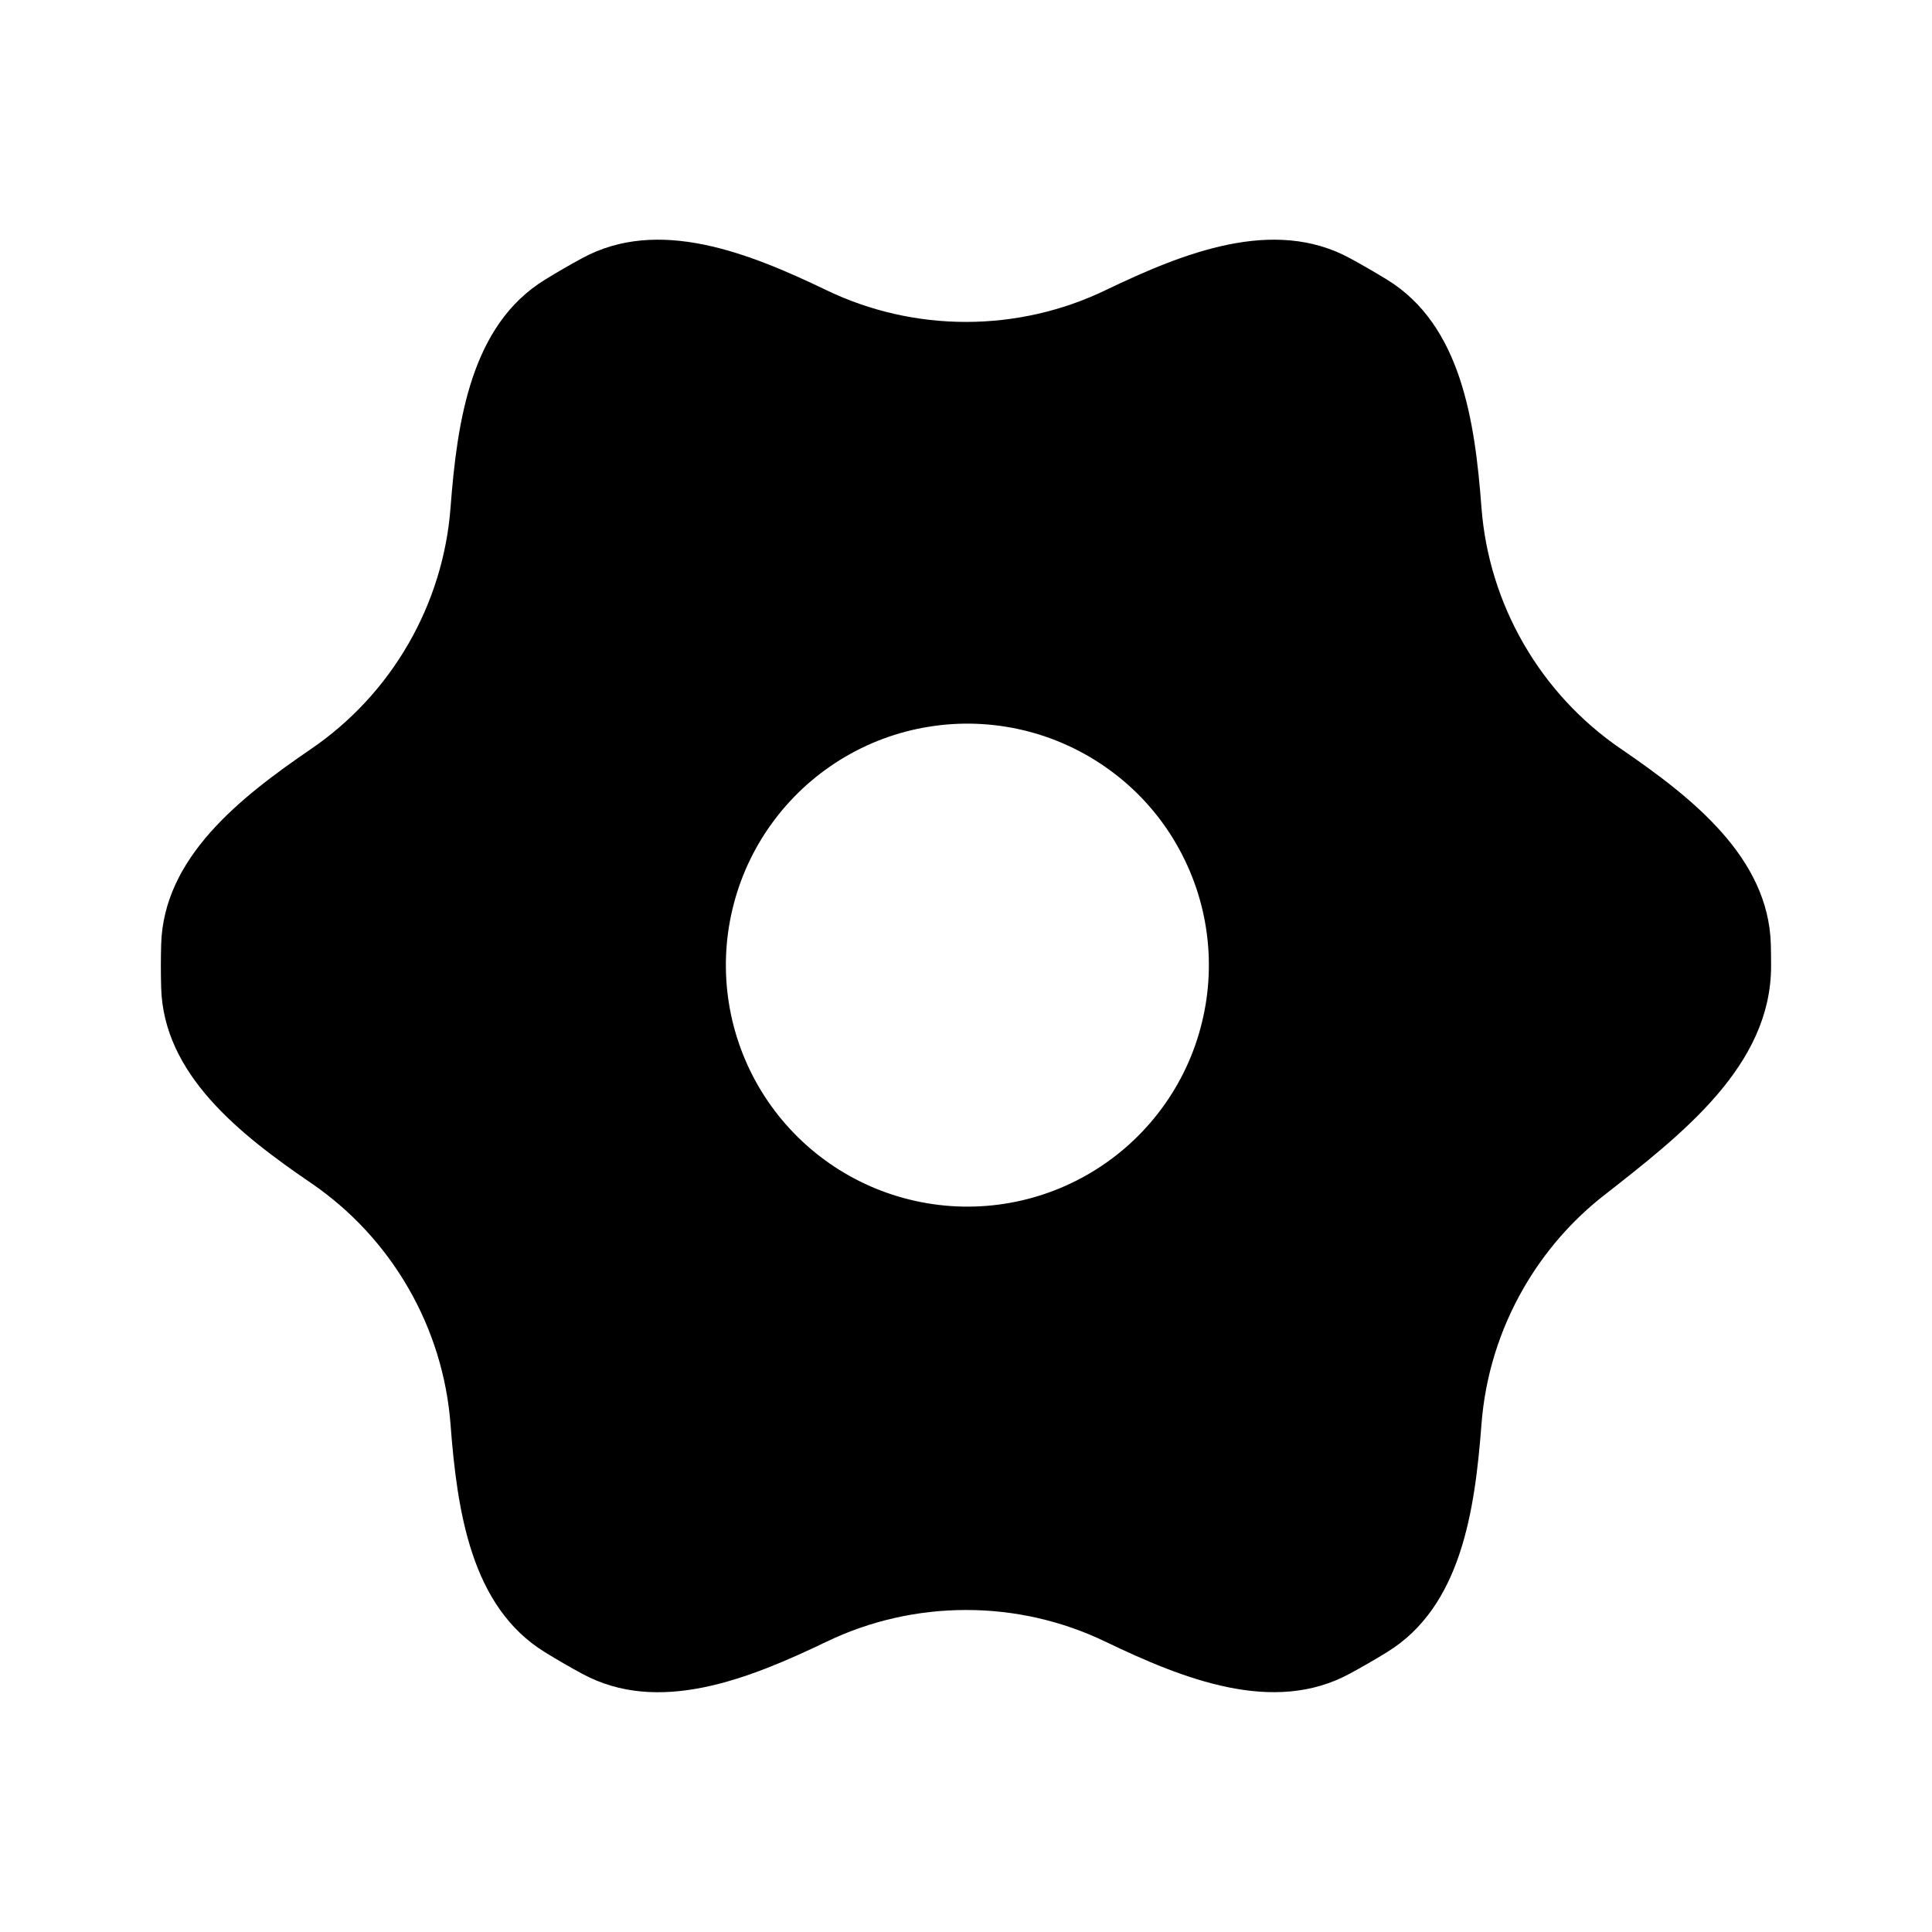 <svg width="24" height="24" viewBox="0 0 24 24"  xmlns="http://www.w3.org/2000/svg">
<g clip-path="url(#clip0_5_18)">
<path d="M5.597 6.303C5.679 5.228 5.851 4.039 6.769 3.475C6.921 3.381 7.076 3.292 7.232 3.207C8.179 2.693 9.295 3.138 10.267 3.605C10.807 3.865 11.4 3.999 12 3.999C12.6 3.999 13.193 3.865 13.733 3.605C14.705 3.138 15.82 2.693 16.768 3.207C16.925 3.292 17.08 3.382 17.232 3.475C18.15 4.04 18.322 5.228 18.403 6.302C18.448 6.9 18.628 7.48 18.928 7.999C19.228 8.519 19.641 8.965 20.136 9.303C21.026 9.911 21.969 10.655 21.998 11.733C22 11.822 22.001 11.912 22.001 12.001C22.001 13.238 20.897 14.088 19.923 14.851C19.532 15.157 19.192 15.542 18.928 15.999C18.628 16.518 18.448 17.098 18.403 17.697C18.321 18.771 18.149 19.959 17.231 20.523C17.079 20.617 16.924 20.706 16.767 20.791C15.82 21.305 14.705 20.861 13.733 20.394C13.193 20.134 12.6 19.999 12 20C11.4 20 10.807 20.134 10.267 20.394C9.295 20.861 8.179 21.306 7.232 20.792C7.075 20.707 6.921 20.618 6.769 20.524C5.851 19.96 5.679 18.772 5.597 17.698C5.552 17.099 5.372 16.519 5.072 16C4.772 15.48 4.359 15.034 3.864 14.696C2.974 14.089 2.031 13.345 2.002 12.268C1.997 12.09 1.997 11.912 2.002 11.734C2.031 10.656 2.974 9.912 3.864 9.304C4.359 8.966 4.772 8.52 5.072 8C5.372 7.481 5.552 6.901 5.597 6.303ZM13.5 14.597C13.844 14.401 14.146 14.14 14.388 13.827C14.631 13.514 14.809 13.157 14.912 12.775C15.016 12.393 15.043 11.995 14.992 11.602C14.941 11.21 14.813 10.832 14.615 10.489C14.418 10.146 14.154 9.846 13.839 9.606C13.525 9.366 13.166 9.19 12.784 9.089C12.402 8.988 12.003 8.963 11.611 9.017C11.219 9.07 10.841 9.201 10.5 9.401C9.817 9.802 9.319 10.456 9.117 11.222C8.914 11.988 9.023 12.803 9.419 13.489C9.815 14.175 10.467 14.677 11.231 14.884C11.996 15.092 12.811 14.989 13.5 14.597Z" />
</g>
<defs>
<clipPath id="clip0_5_18">
<rect width="24" height="24" fill="white"/>
</clipPath>
</defs>
</svg>
